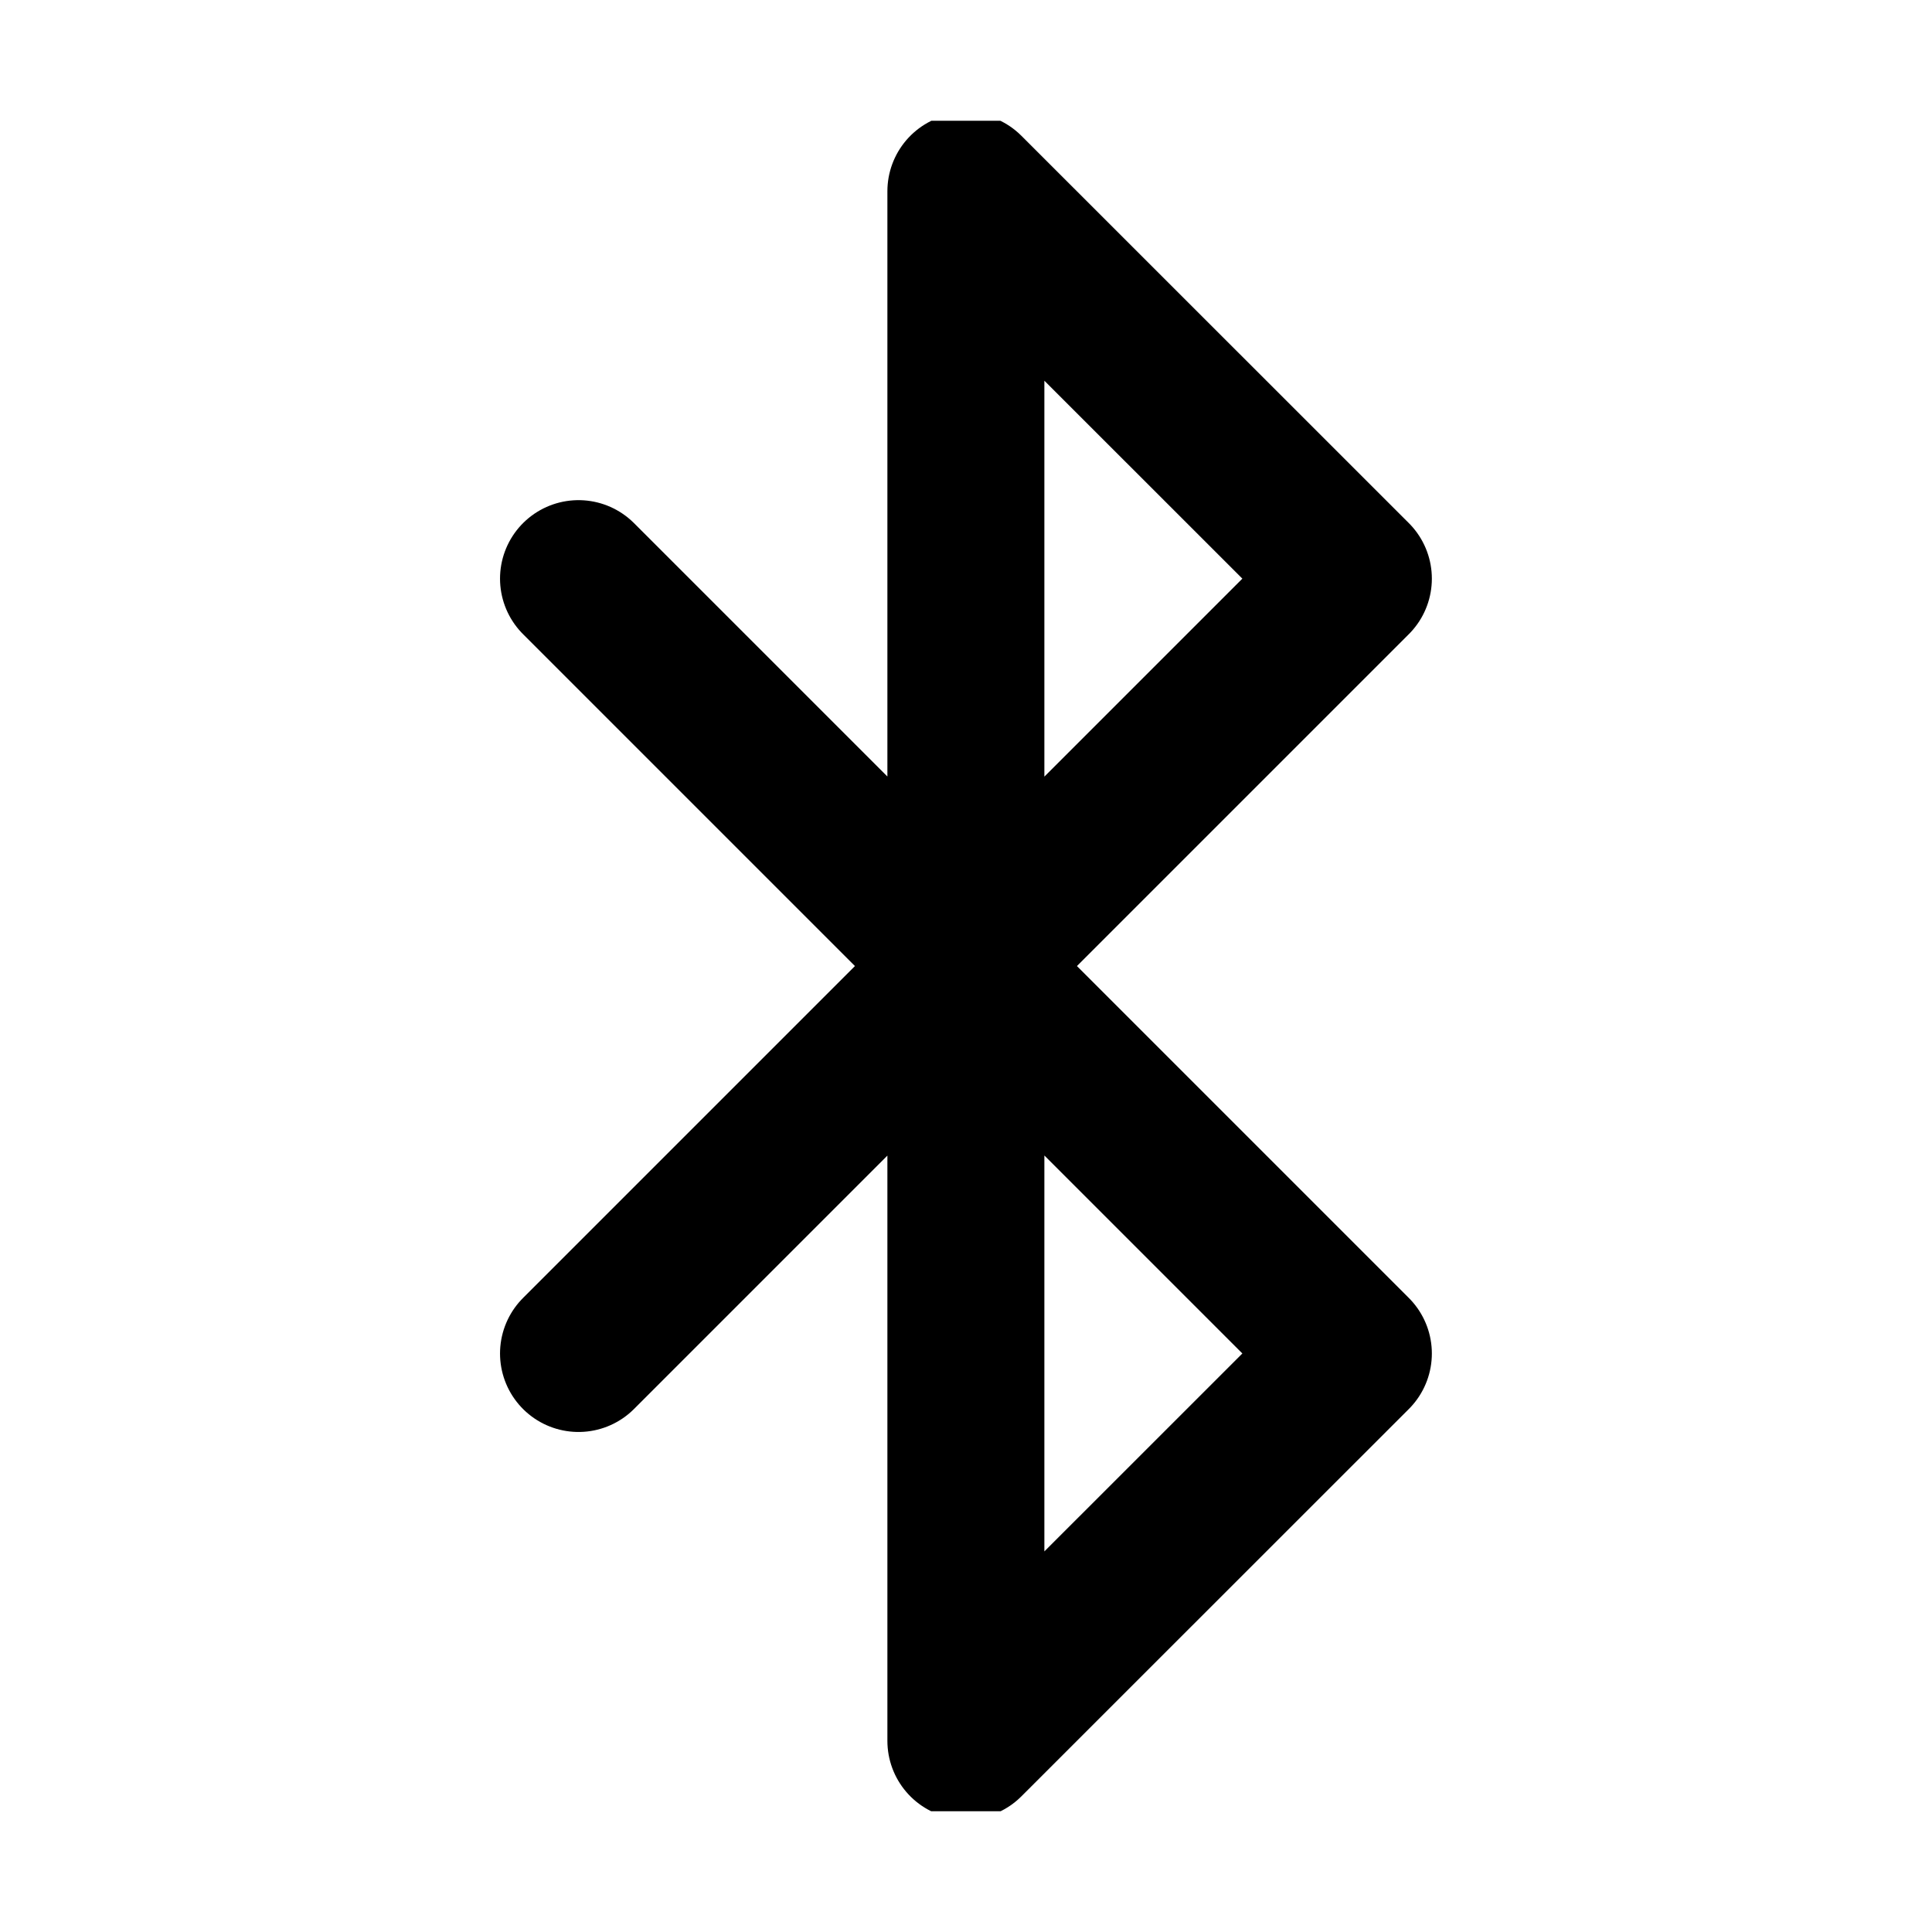 <svg width="16" height="16" viewBox="0 0 16 16" fill="none" xmlns="http://www.w3.org/2000/svg">
<g clip-path="url(#clip0_1514_29093)">
<path d="M4.791 4.792L11.208 11.209L7.999 14.417V1.584L11.208 4.792L4.791 11.209" stroke="currentColor" stroke-width="1.3" stroke-linecap="round" stroke-linejoin="round"/>
</g>
<defs>
<clipPath id="clip0_1514_29093">
<rect width="14" height="14" fill="white" transform="translate(1 1)"/>
</clipPath>
</defs>
</svg>
